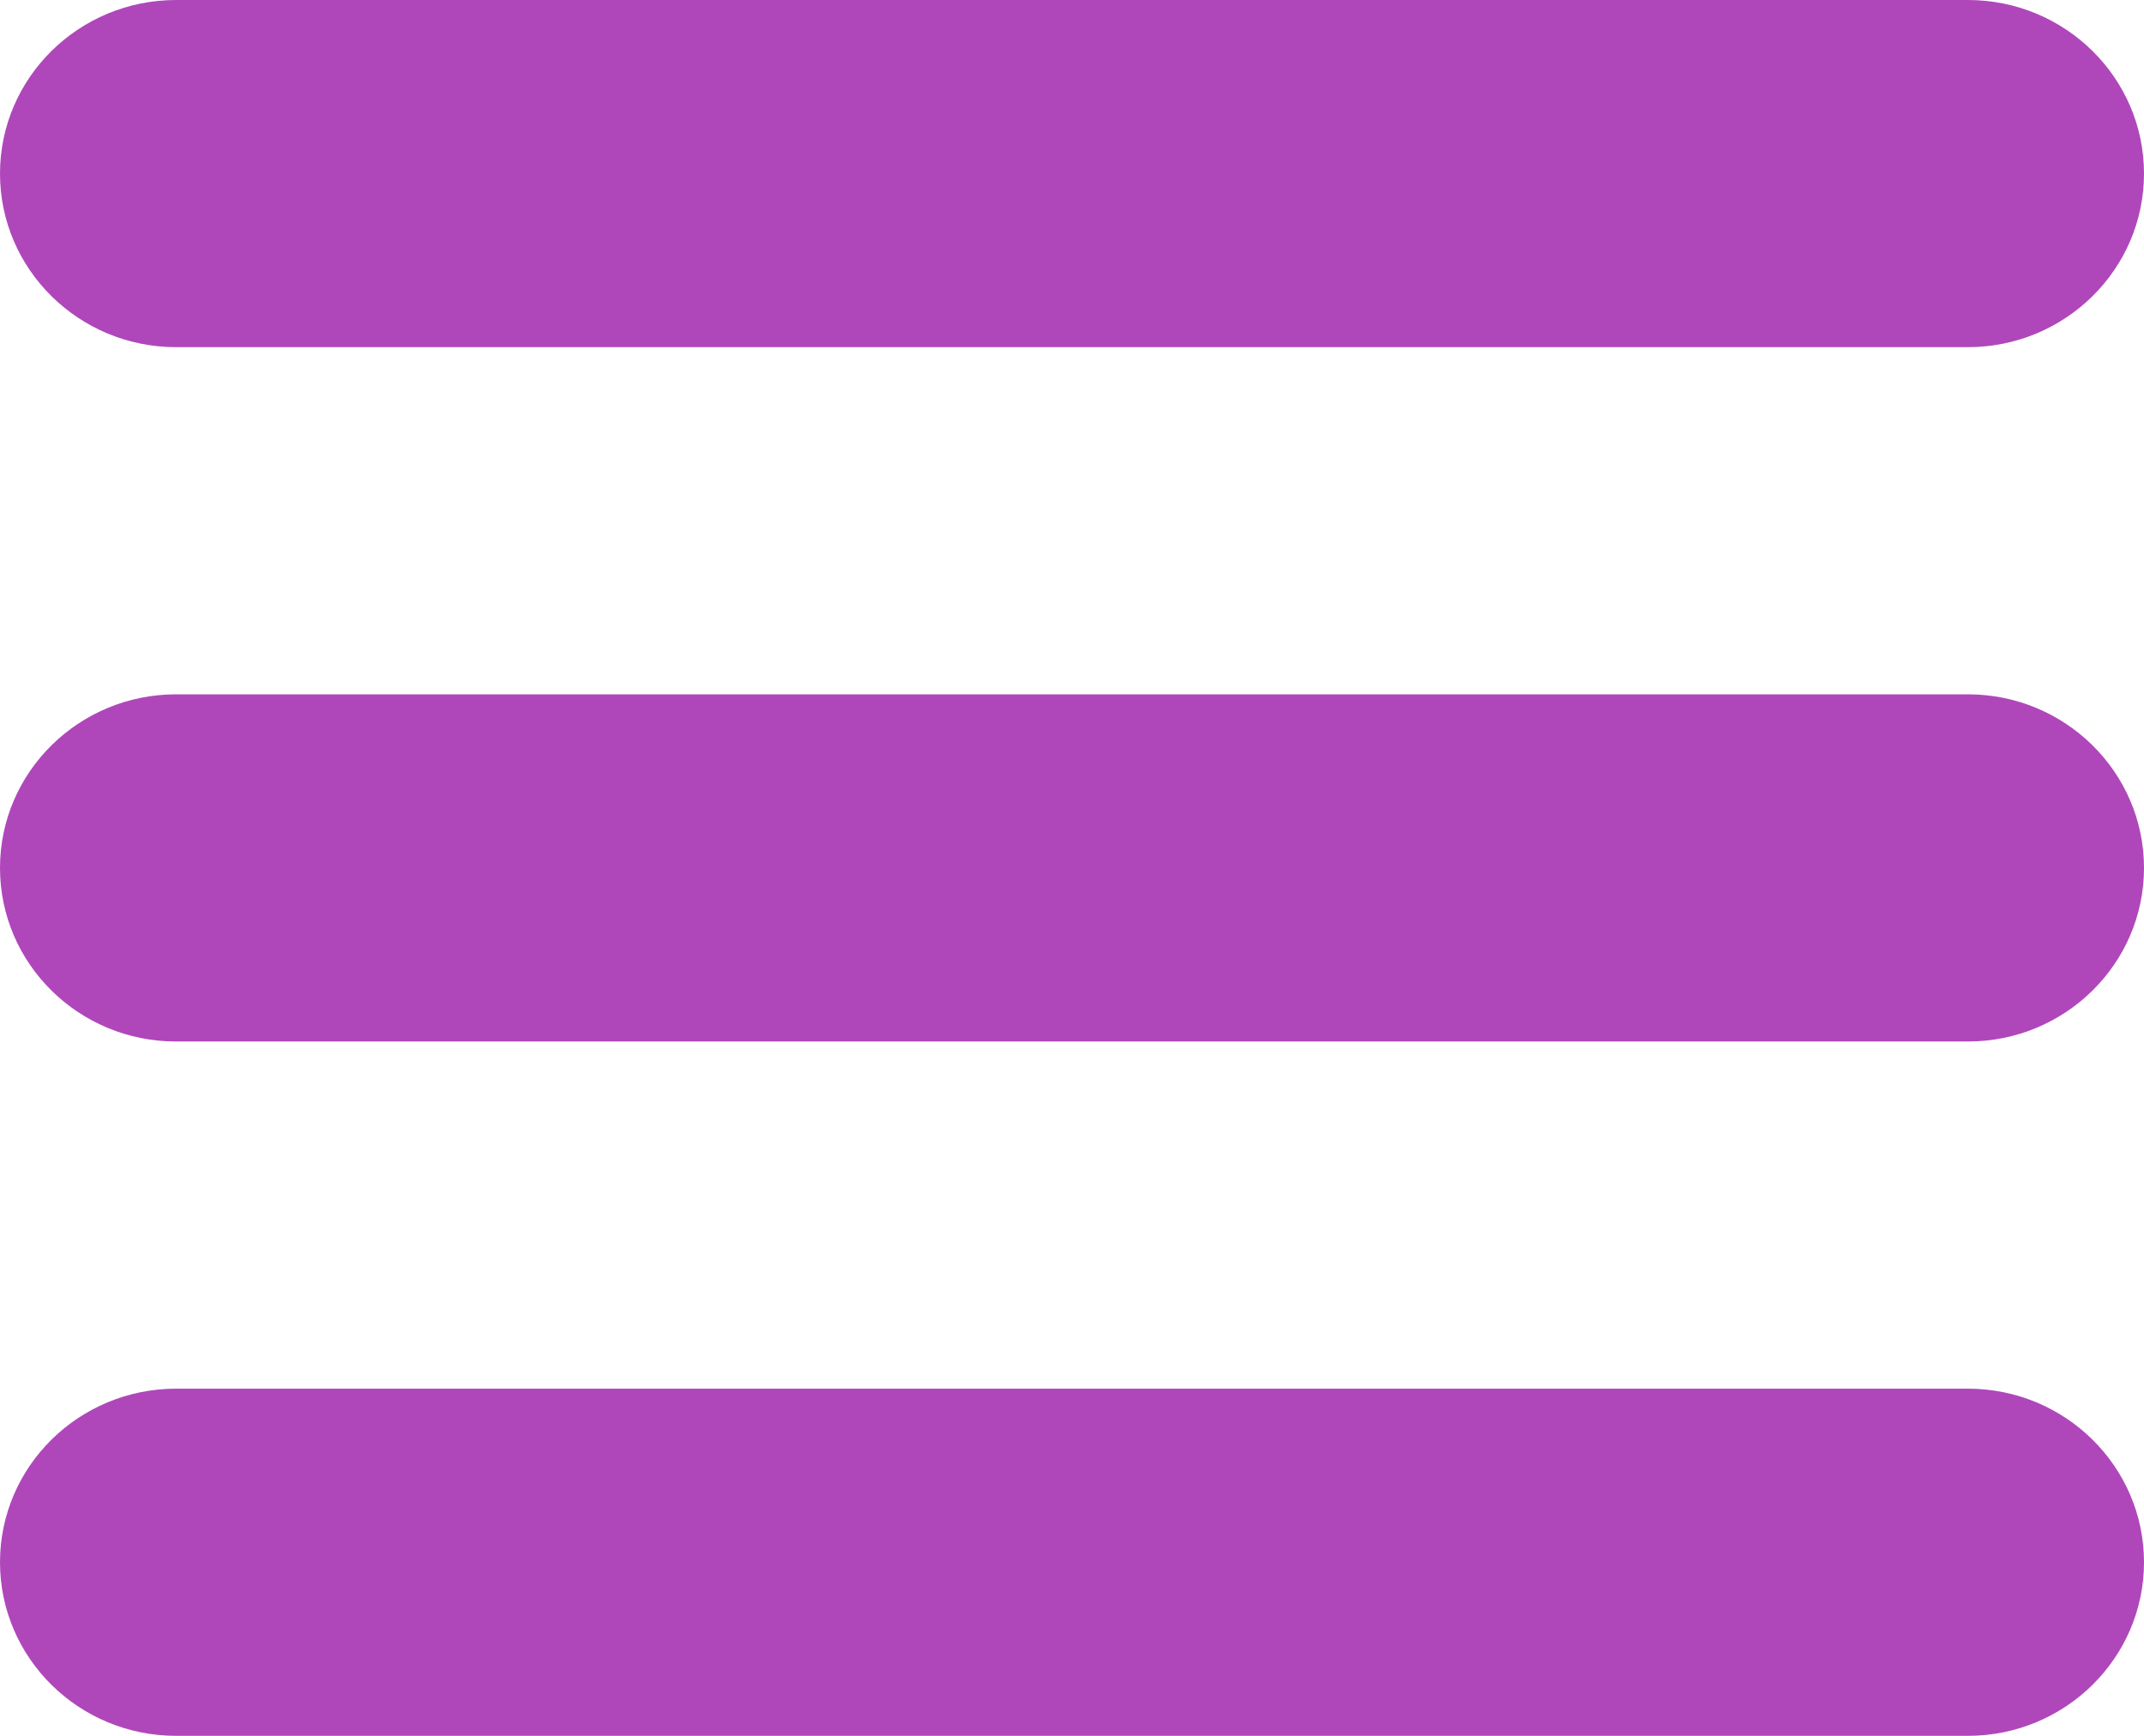 <?xml version="1.0" encoding="UTF-8" standalone="no"?><!-- Generator: Gravit.io --><svg xmlns="http://www.w3.org/2000/svg" xmlns:xlink="http://www.w3.org/1999/xlink" style="isolation:isolate" viewBox="0 0 21 17" width="21pt" height="17pt"><defs><clipPath id="_clipPath_4OYtSbUUSYdrd2j0rGPcxGcIQJw1DPQn"><rect width="21" height="17"/></clipPath></defs><g clip-path="url(#_clipPath_4OYtSbUUSYdrd2j0rGPcxGcIQJw1DPQn)"><path d="M 1.725 0 L 19.275 0 C 20.227 0 21 0.762 21 1.7 L 21 1.7 C 21 2.638 20.227 3.4 19.275 3.4 L 1.725 3.4 C 0.773 3.4 0 2.638 0 1.7 L 0 1.7 C 0 0.762 0.773 0 1.725 0 Z" style="stroke:none;fill:#AF47BB;stroke-miterlimit:10;"/><path d="M 1.725 6.8 L 19.275 6.8 C 20.227 6.8 21 7.562 21 8.5 L 21 8.5 C 21 9.439 20.227 10.2 19.275 10.2 L 1.725 10.2 C 0.773 10.2 0 9.439 0 8.5 L 0 8.5 C 0 7.562 0.773 6.8 1.725 6.8 Z" style="stroke:none;fill:#AF47BB;stroke-miterlimit:10;"/><path d="M 1.725 13.6 L 19.275 13.6 C 20.227 13.6 21 14.362 21 15.3 L 21 15.3 C 21 16.238 20.227 17 19.275 17 L 1.725 17 C 0.773 17 0 16.238 0 15.3 L 0 15.3 C 0 14.362 0.773 13.6 1.725 13.6 Z" style="stroke:none;fill:#AF47BB;stroke-miterlimit:10;"/></g></svg>
